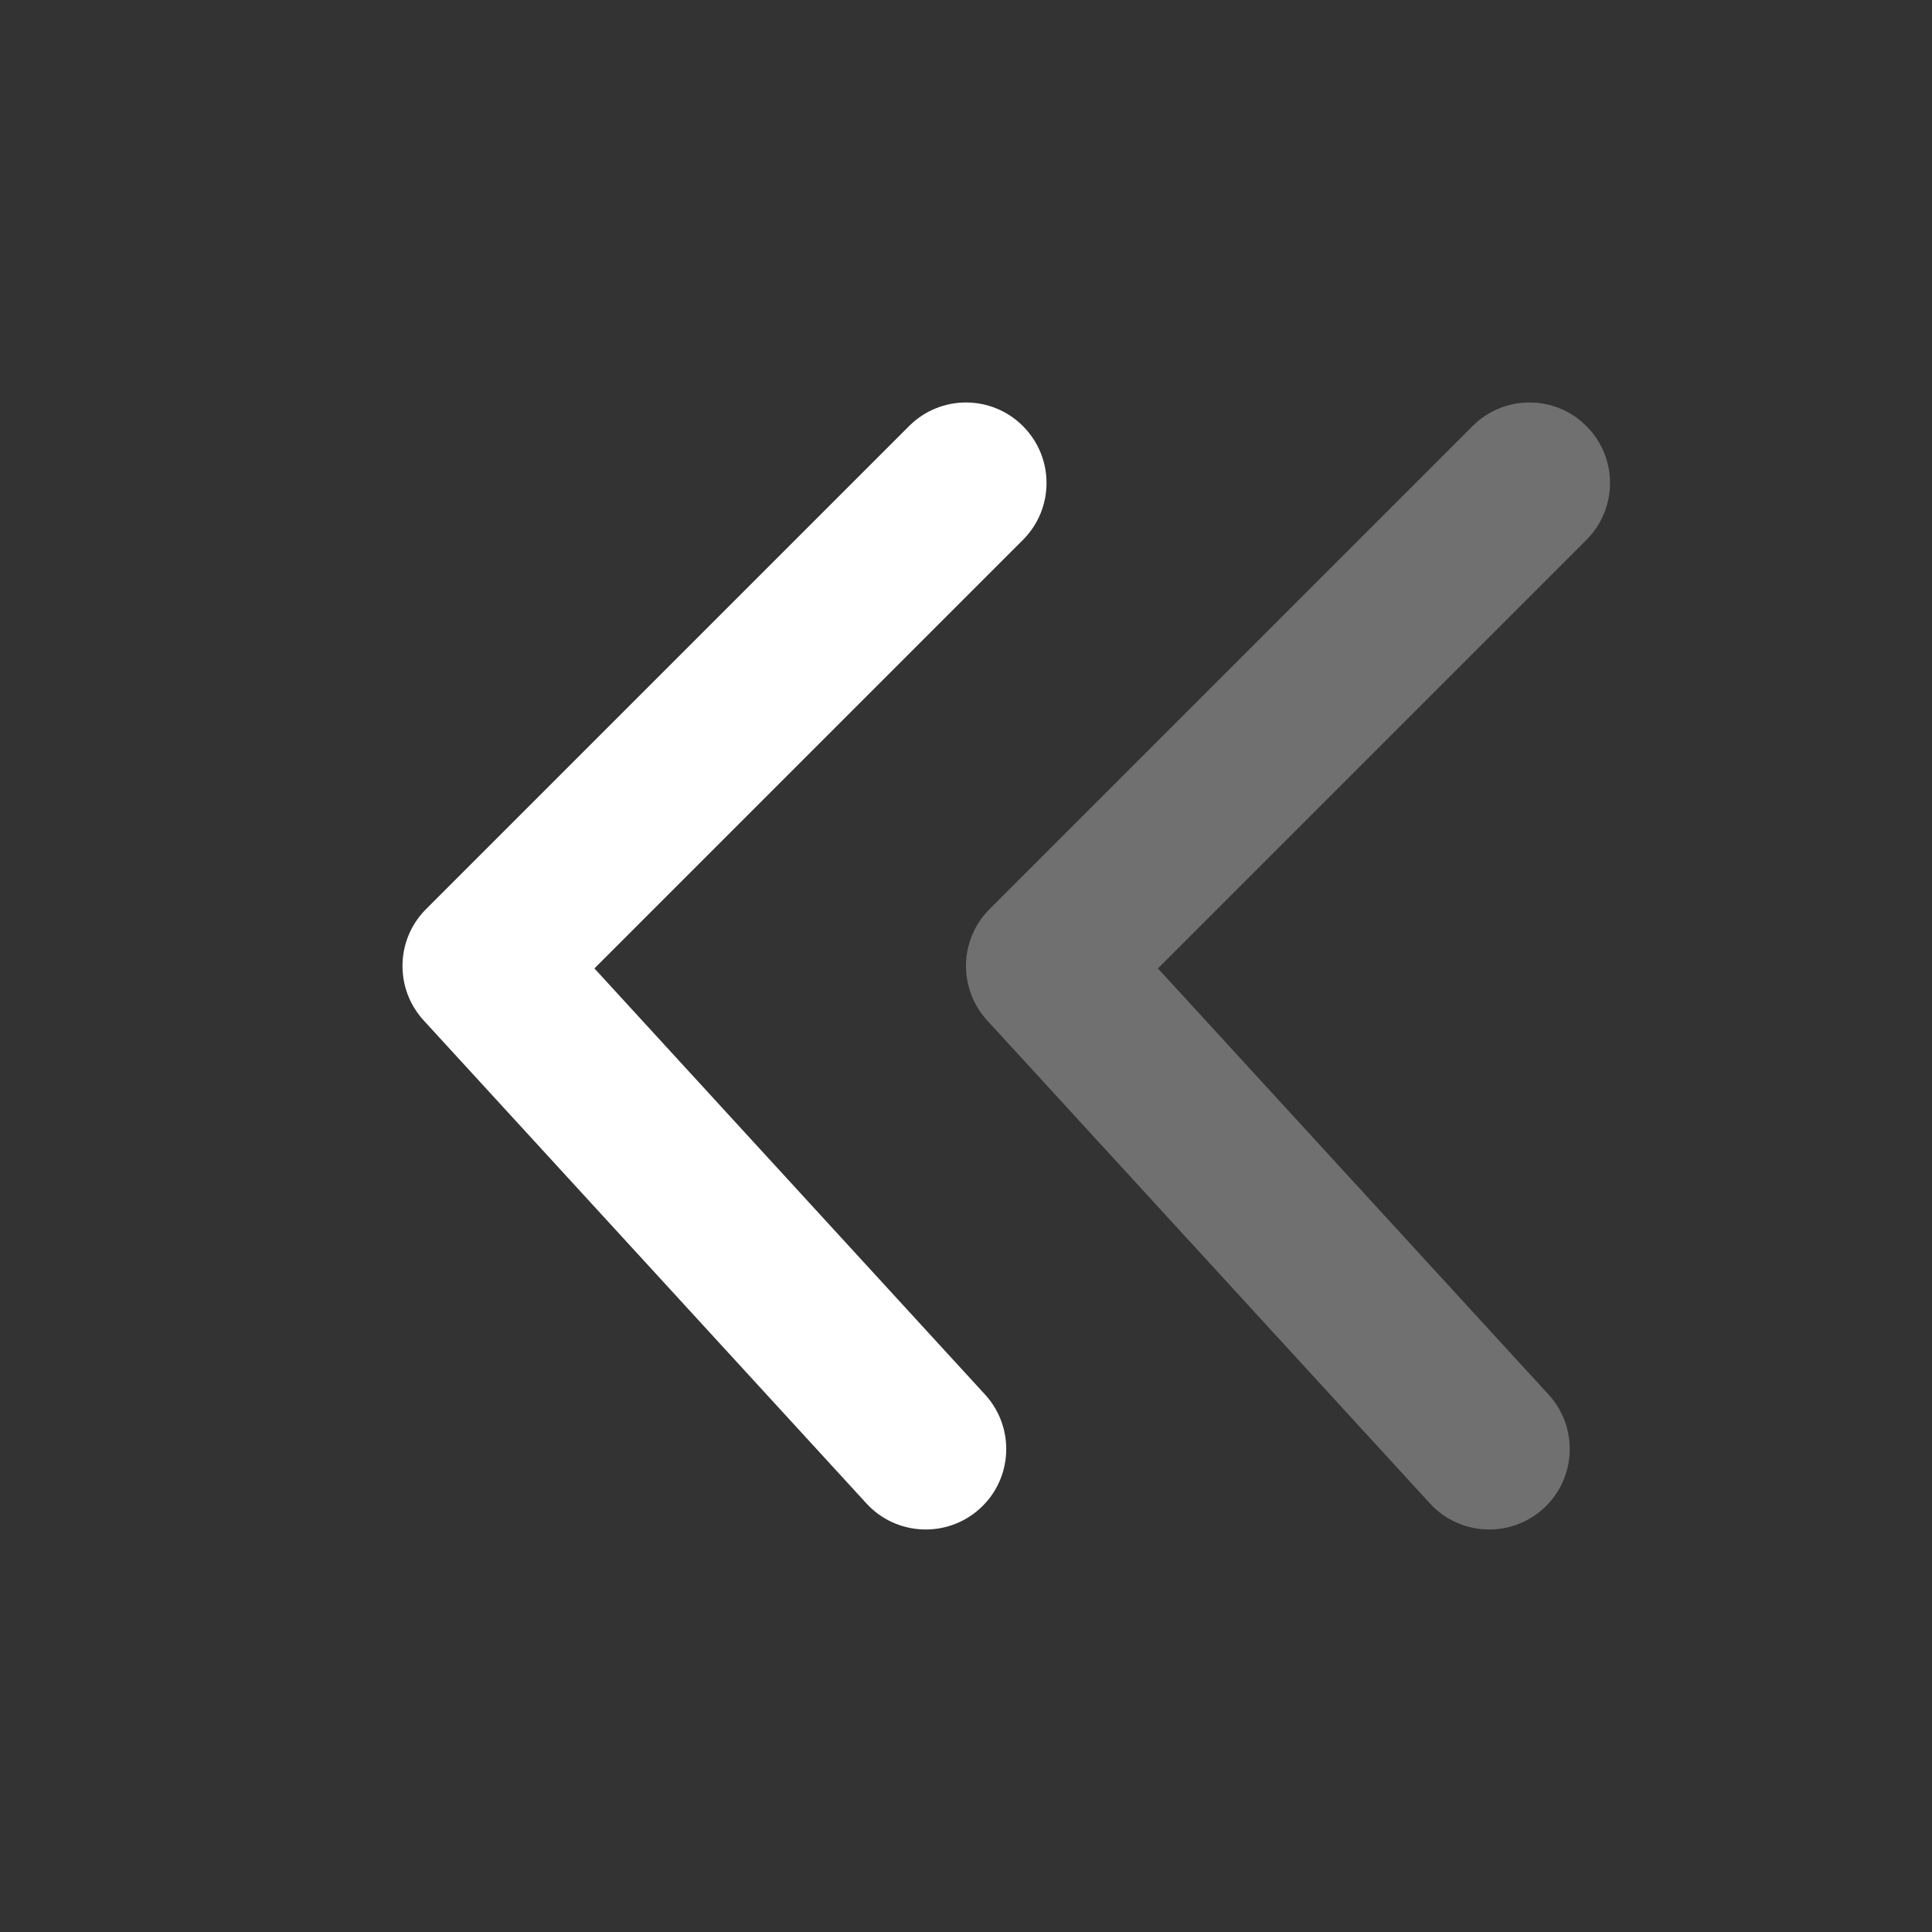 <?xml version="1.0" encoding="UTF-8"?>
<svg width="24px" height="24px" viewBox="0 0 24 24" version="1.1" xmlns="http://www.w3.org/2000/svg" xmlns:xlink="http://www.w3.org/1999/xlink">
    <rect x="0" y="0" width="24" height="24" fill="#333333" stroke="none"/>
    <!-- Generator: Sketch 50.2 (55047) - http://www.bohemiancoding.com/sketch -->
    <title>Stockholm-icons / Navigation / Angle-double-left</title>
    <desc>Created with Sketch.</desc>
    <defs></defs>
    <g id="Stockholm-icons-/-Navigation-/-Angle-double-left" stroke="none" stroke-width="1" fill="none" fill-rule="evenodd">
        <polygon id="Shape" points="0 0 24 0 24 24 0 24"></polygon>
        <path d="M5.293,6.707 C4.902,6.317 4.902,5.683 5.293,5.293 C5.683,4.902 6.317,4.902 6.707,5.293 L12.707,11.293 C13.086,11.671 13.099,12.281 12.737,12.676 L7.237,18.676 C6.864,19.083 6.231,19.11 5.824,18.737 C5.417,18.364 5.39,17.731 5.763,17.324 L10.616,12.03 L5.293,6.707 Z" id="Path-94" fill="white" fill-rule="nonzero" transform="translate(9, 12) scale(-1, 1) translate(-9, -12) "></path>
        <path d="M10.707,15.707 C10.317,16.098 9.683,16.098 9.293,15.707 C8.902,15.317 8.902,14.683 9.293,14.293 L15.293,8.293 C15.671,7.914 16.281,7.901 16.676,8.263 L22.676,13.763 C23.083,14.136 23.11,14.769 22.737,15.176 C22.364,15.583 21.731,15.61 21.324,15.237 L16.03,10.384 L10.707,15.707 Z" id="Path-94" fill="white" fill-rule="nonzero" opacity="0.3" transform="translate(16, 12) scale(-1, 1) rotate(-270) translate(-16, -12) "></path>
    </g>
</svg>